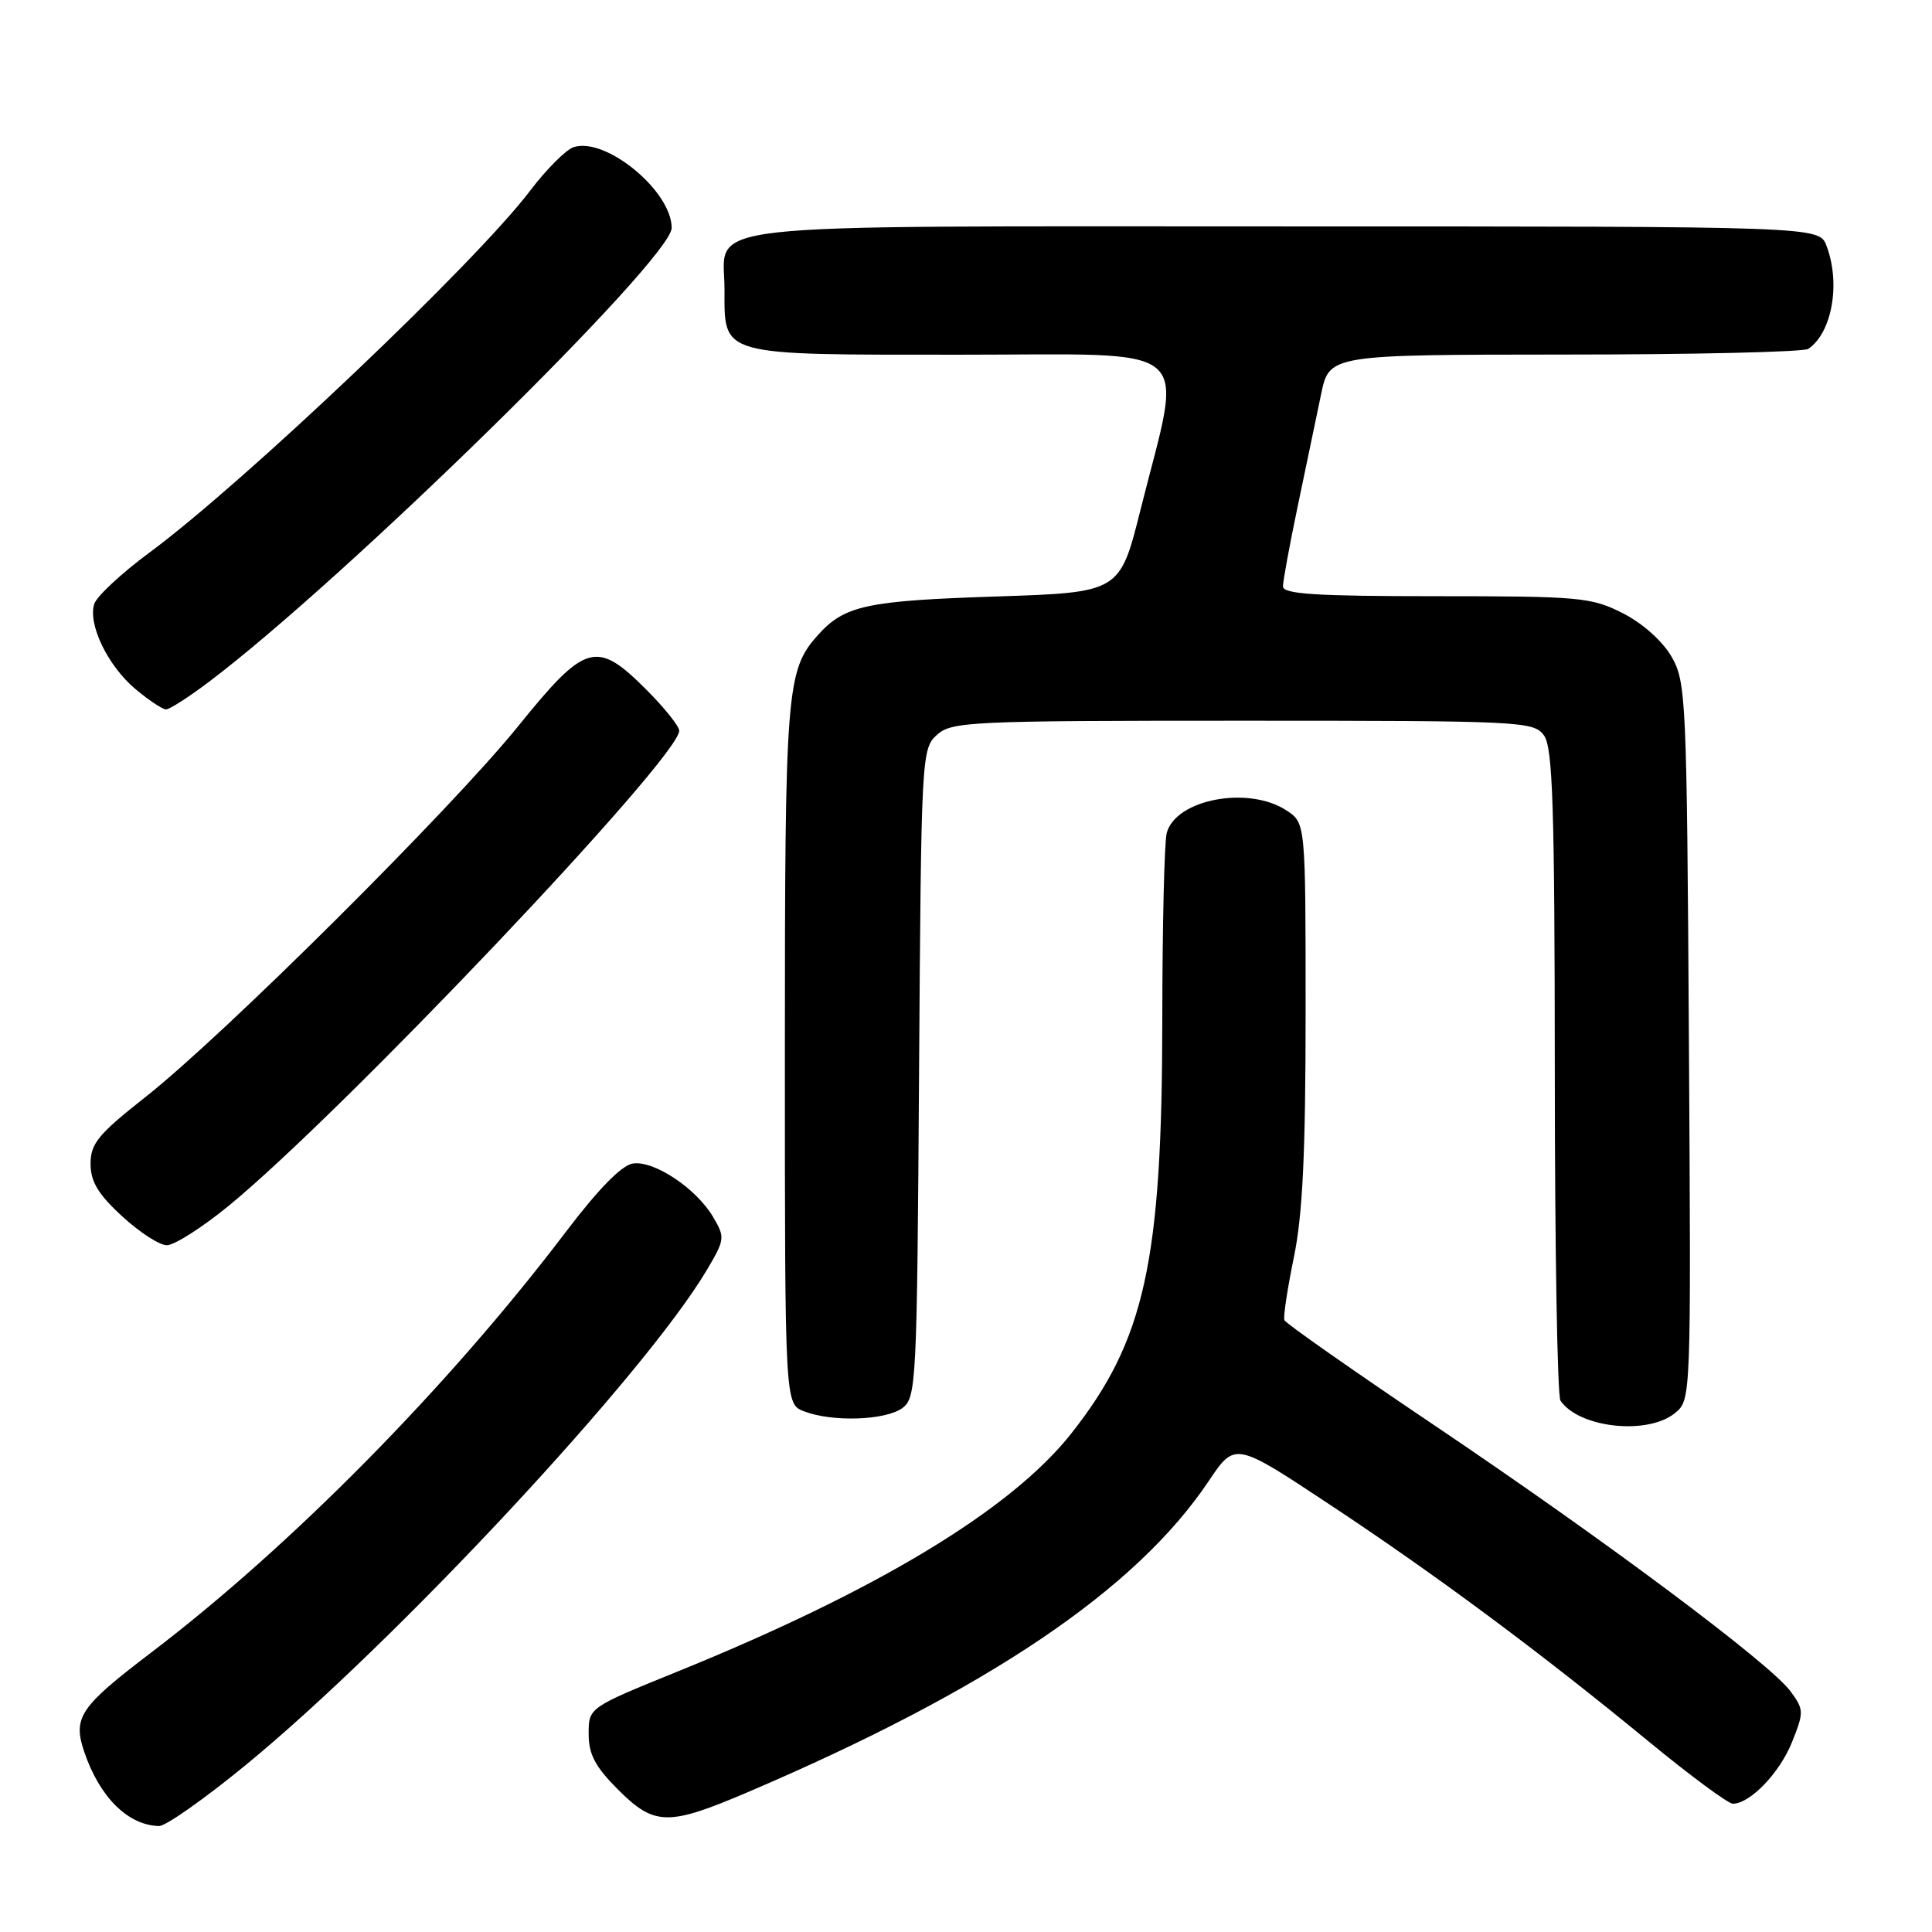 <?xml version="1.0" encoding="UTF-8" standalone="no"?>
<!DOCTYPE svg PUBLIC "-//W3C//DTD SVG 1.1//EN" "http://www.w3.org/Graphics/SVG/1.1/DTD/svg11.dtd" >
<svg xmlns="http://www.w3.org/2000/svg" xmlns:xlink="http://www.w3.org/1999/xlink" version="1.1" viewBox="0 0 256 256">
 <g >
 <path fill="currentColor"
d=" M 32.58 233.86 C 52.41 217.59 85.51 182.05 93.66 168.28 C 96.06 164.23 96.09 163.96 94.48 161.24 C 92.25 157.47 86.69 153.76 83.87 154.17 C 82.38 154.39 79.32 157.51 74.97 163.24 C 59.46 183.69 38.63 204.82 19.97 219.02 C 10.55 226.19 9.62 227.58 11.17 232.15 C 13.21 238.15 16.97 241.87 21.08 241.96 C 21.95 241.98 27.12 238.34 32.58 233.86 Z  M 99.16 237.44 C 130.92 223.86 150.49 210.66 160.14 196.28 C 163.64 191.05 163.64 191.05 176.07 199.28 C 190.31 208.70 204.04 218.90 218.45 230.75 C 223.97 235.29 228.99 239.00 229.61 239.00 C 231.89 239.00 235.82 234.92 237.45 230.84 C 239.05 226.84 239.04 226.53 237.22 224.07 C 234.46 220.36 212.54 203.99 190.00 188.82 C 179.28 181.60 170.36 175.35 170.19 174.93 C 170.02 174.50 170.59 170.77 171.44 166.62 C 172.61 160.97 173.00 152.82 173.00 134.07 C 173.00 109.05 173.00 109.05 170.47 107.39 C 165.43 104.08 155.80 105.90 154.60 110.37 C 154.28 111.54 154.02 122.69 154.01 135.14 C 153.99 167.20 151.70 177.61 141.93 189.97 C 133.98 200.03 116.23 210.76 89.75 221.50 C 78.00 226.27 78.00 226.27 78.00 229.75 C 78.00 232.46 78.86 234.09 81.88 237.12 C 86.73 241.96 88.50 241.99 99.16 237.44 Z  M 221.93 187.25 C 224.08 185.50 224.08 185.50 223.79 138.00 C 223.51 92.43 223.42 90.36 221.48 87.00 C 220.28 84.93 217.64 82.58 215.02 81.25 C 210.85 79.14 209.35 79.00 190.29 79.00 C 174.33 79.00 170.00 78.72 170.00 77.70 C 170.00 76.99 170.89 72.15 171.98 66.95 C 173.07 61.75 174.45 55.14 175.05 52.25 C 176.14 47.00 176.14 47.00 207.32 46.98 C 224.47 46.98 239.00 46.64 239.60 46.23 C 242.75 44.13 243.92 37.55 242.02 32.57 C 241.05 30.00 241.05 30.00 170.35 30.00 C 89.98 30.00 96.00 29.33 96.00 38.33 C 96.00 47.25 95.11 47.00 127.25 47.00 C 159.11 47.00 156.78 44.99 151.12 67.56 C 148.38 78.50 148.38 78.50 131.94 79.04 C 114.81 79.60 111.90 80.23 108.39 84.14 C 104.19 88.82 104.00 91.28 104.00 139.67 C 104.00 186.05 104.00 186.05 106.57 187.02 C 110.32 188.45 117.32 188.21 119.56 186.58 C 121.42 185.22 121.51 183.40 121.78 142.21 C 122.06 100.19 122.11 99.21 124.14 97.38 C 126.09 95.61 128.45 95.50 164.69 95.50 C 201.62 95.50 203.22 95.58 204.58 97.44 C 205.75 99.04 206.00 106.78 206.02 141.94 C 206.02 165.35 206.36 184.99 206.77 185.59 C 209.22 189.21 218.30 190.20 221.93 187.25 Z  M 30.20 159.86 C 45.12 147.69 90.00 100.39 90.00 96.83 C 90.00 96.23 88.03 93.77 85.63 91.37 C 79.02 84.76 77.59 85.17 68.64 96.25 C 59.80 107.19 29.56 137.27 19.25 145.38 C 13.03 150.28 12.00 151.53 12.00 154.20 C 12.00 156.56 12.99 158.23 16.17 161.15 C 18.46 163.27 21.13 165.00 22.11 165.00 C 23.09 165.00 26.73 162.69 30.20 159.86 Z  M 27.67 90.36 C 45.69 76.77 89.00 34.29 89.00 30.20 C 89.00 25.33 80.30 18.14 76.03 19.49 C 75.02 19.81 72.40 22.42 70.23 25.29 C 63.01 34.81 32.37 63.93 19.79 73.23 C 16.09 75.96 12.81 79.02 12.49 80.02 C 11.63 82.73 14.28 88.22 17.94 91.30 C 19.71 92.78 21.53 94.00 22.00 94.00 C 22.47 94.00 25.02 92.36 27.67 90.36 Z "/>
</g>
</svg>